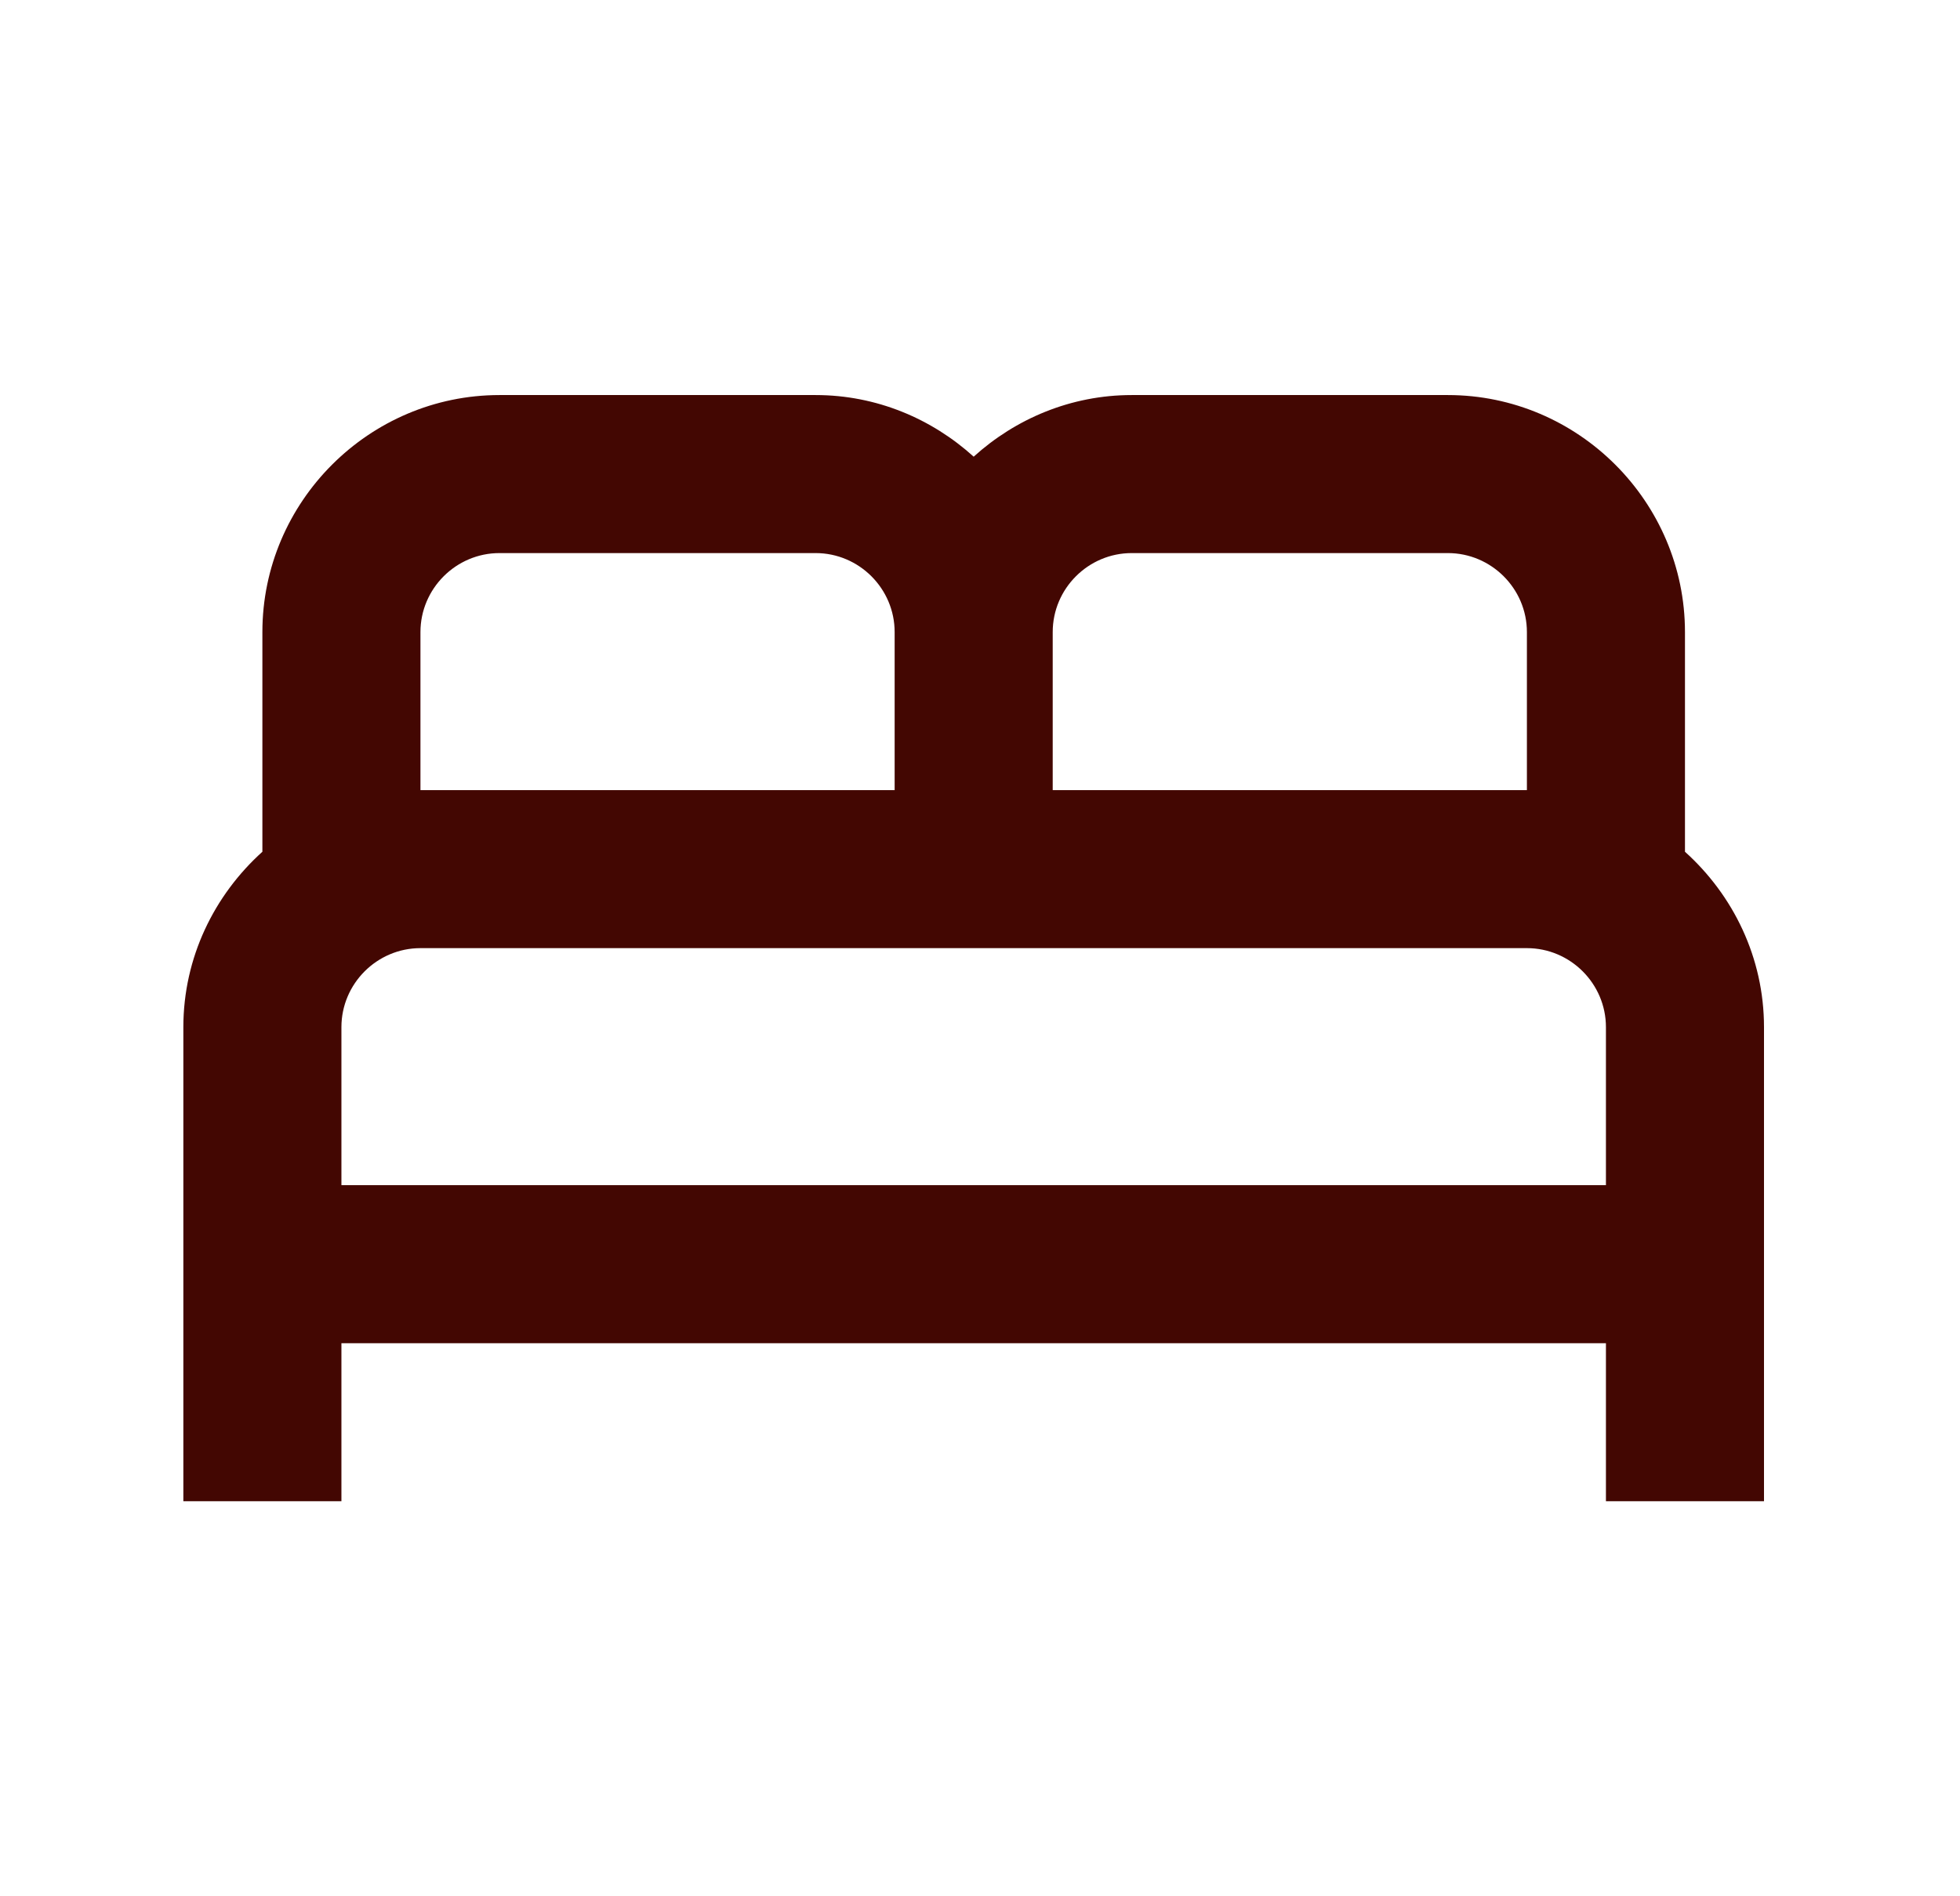 <svg width="31" height="30" viewBox="0 0 31 30" fill="none" xmlns="http://www.w3.org/2000/svg">
<path d="M26.65 13.475V10C26.65 7.938 24.962 6.25 22.9 6.25H17.9C16.938 6.25 16.062 6.625 15.4 7.225C14.738 6.625 13.863 6.25 12.9 6.25H7.9C5.838 6.25 4.15 7.938 4.15 10V13.475C3.388 14.162 2.9 15.15 2.9 16.25V23.75H5.4V21.25H25.4V23.75H27.9V16.25C27.9 15.15 27.413 14.162 26.65 13.475ZM17.9 8.75H22.9C23.587 8.75 24.15 9.312 24.15 10V12.5H16.65V10C16.65 9.312 17.212 8.75 17.9 8.75ZM6.65 10C6.65 9.312 7.213 8.75 7.9 8.75H12.9C13.588 8.75 14.15 9.312 14.15 10V12.5H6.65V10ZM5.4 18.75V16.25C5.4 15.562 5.963 15 6.65 15H24.15C24.837 15 25.4 15.562 25.4 16.25V18.75H5.4Z" fill="#430702"/>
</svg>
